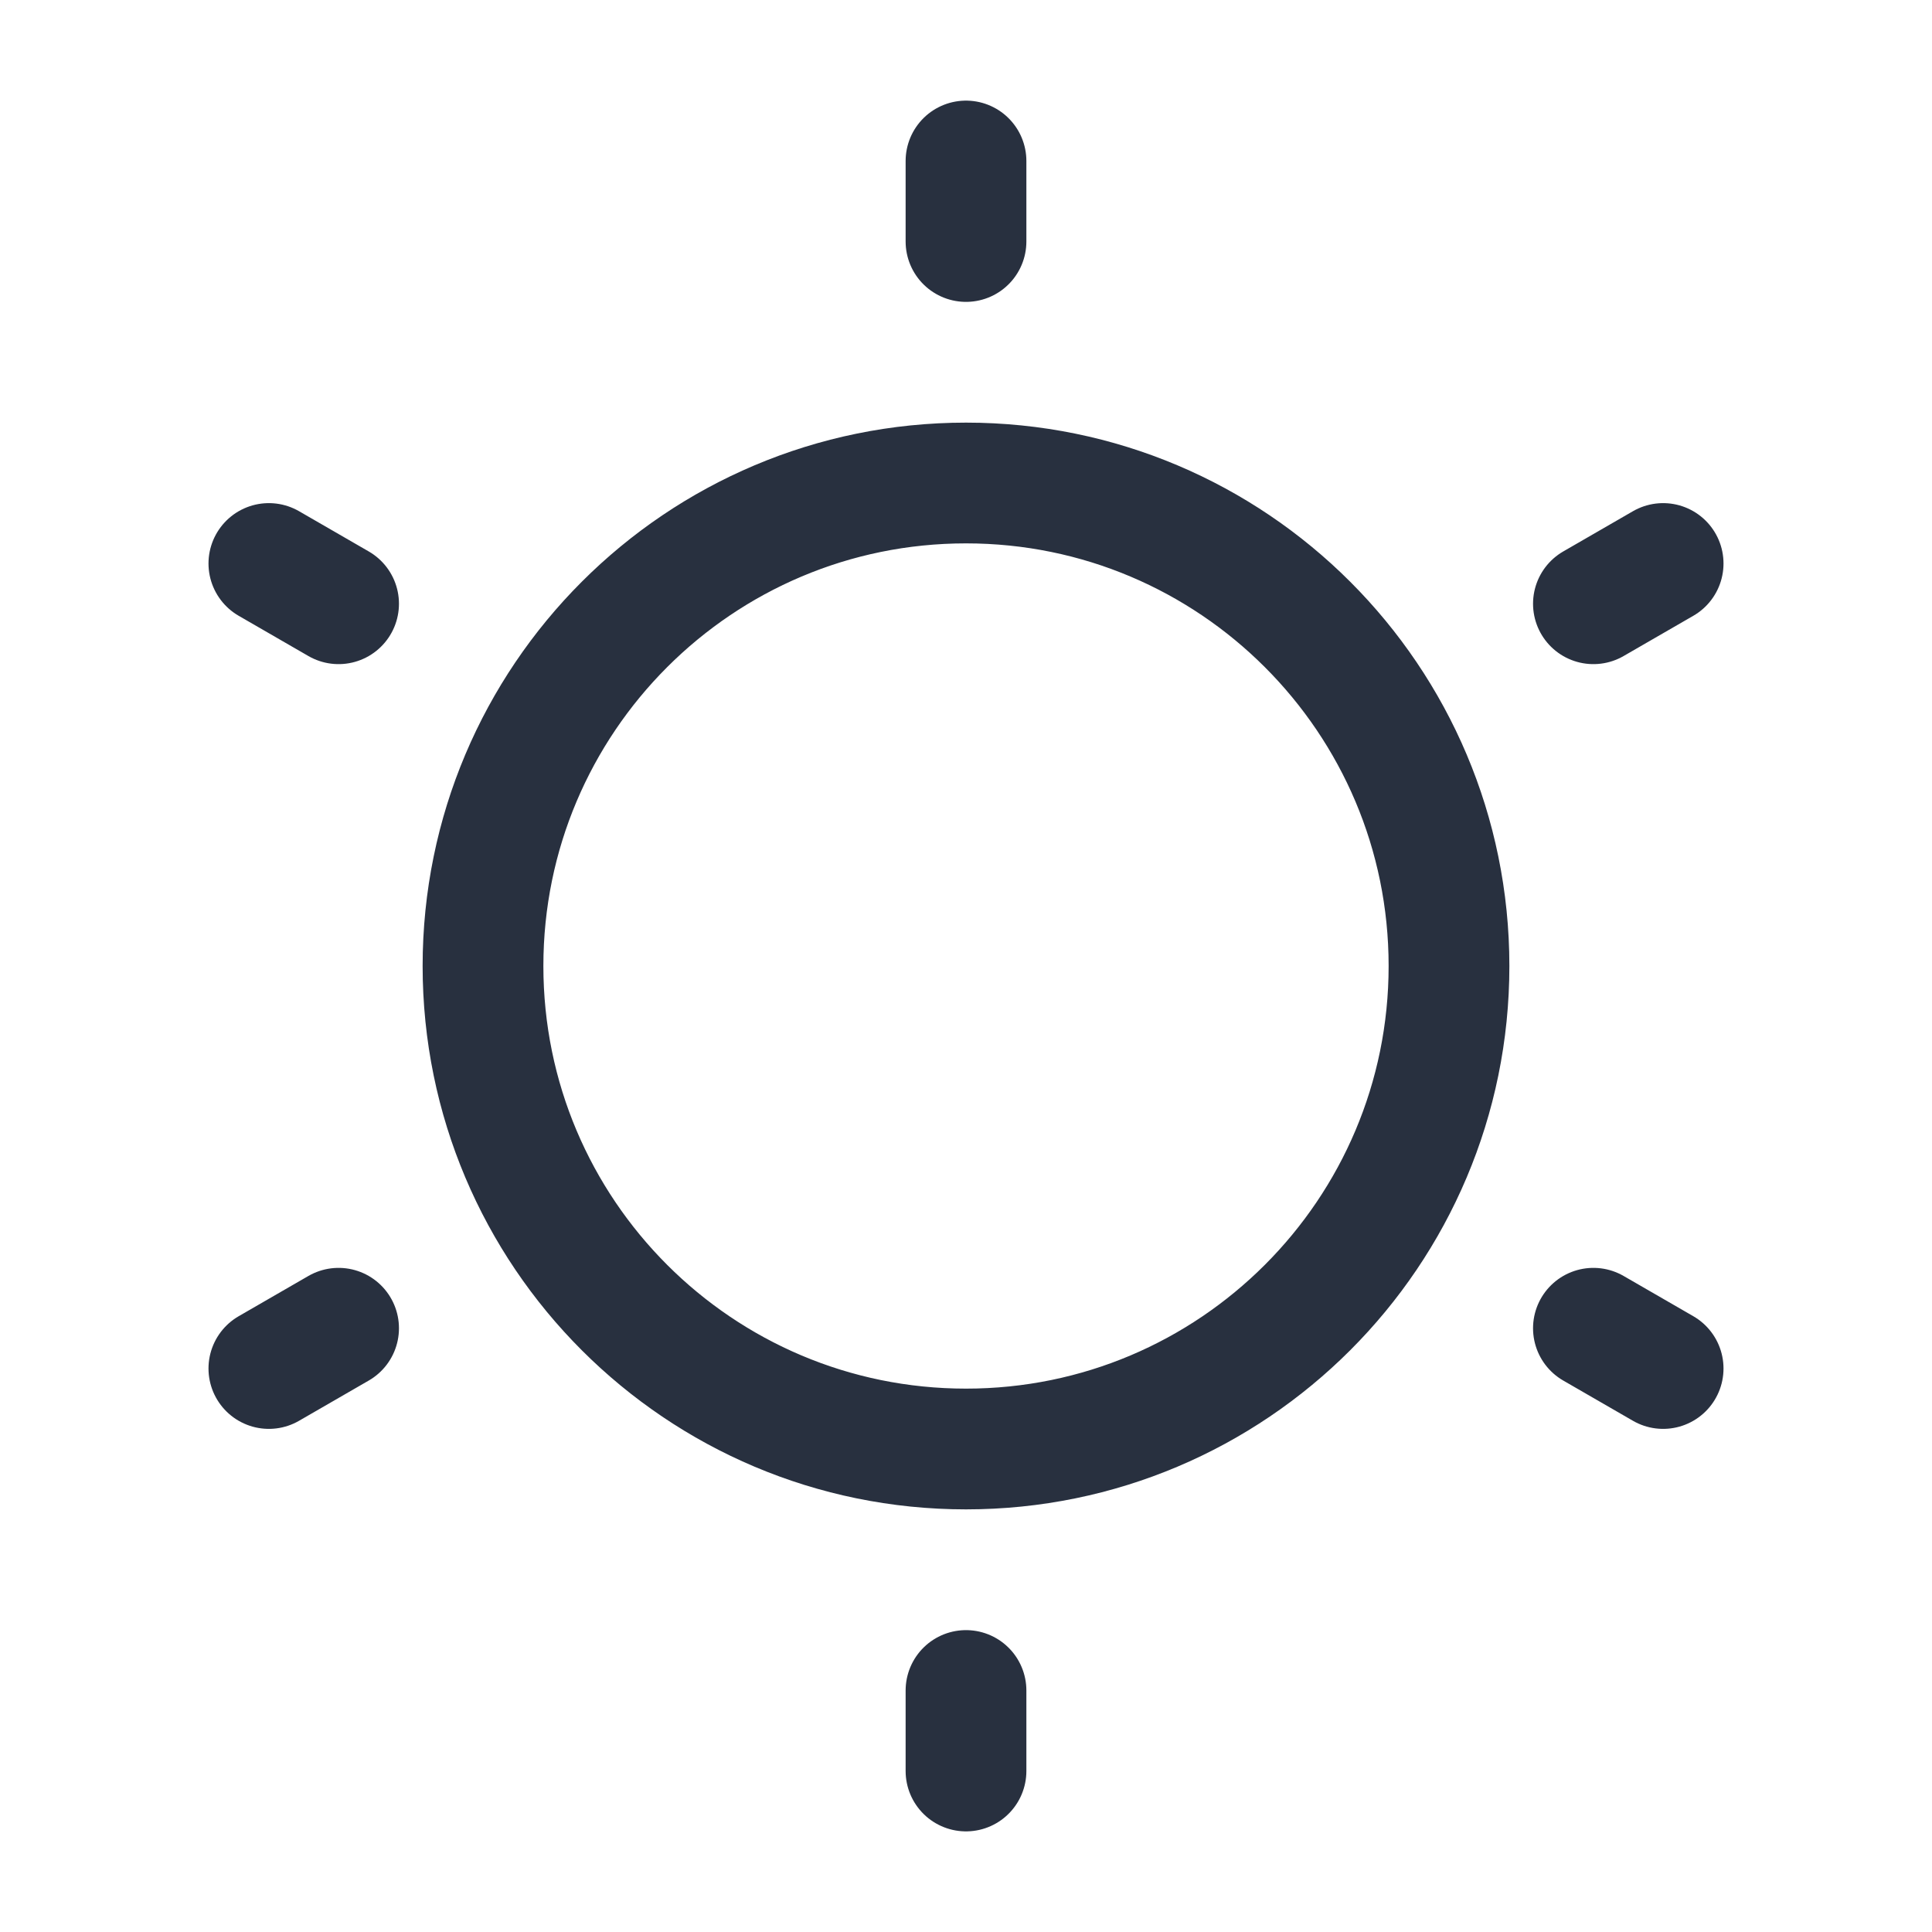 <svg width="24" height="24" viewBox="0 0 24 24" fill="none" xmlns="http://www.w3.org/2000/svg">
<path d="M12 2V3M12 21V22M20.66 7L19.794 7.5M4.206 16.5L3.34 17M3.34 7L4.206 7.5M19.794 16.5L20.66 17M18 12C18 15.314 15.314 18 12 18C8.686 18 6 15.314 6 12C6 8.686 8.686 6 12 6C15.314 6 18 8.686 18 12Z" stroke="#28303F" stroke-width="1.5" stroke-linecap="round"/>
</svg>
